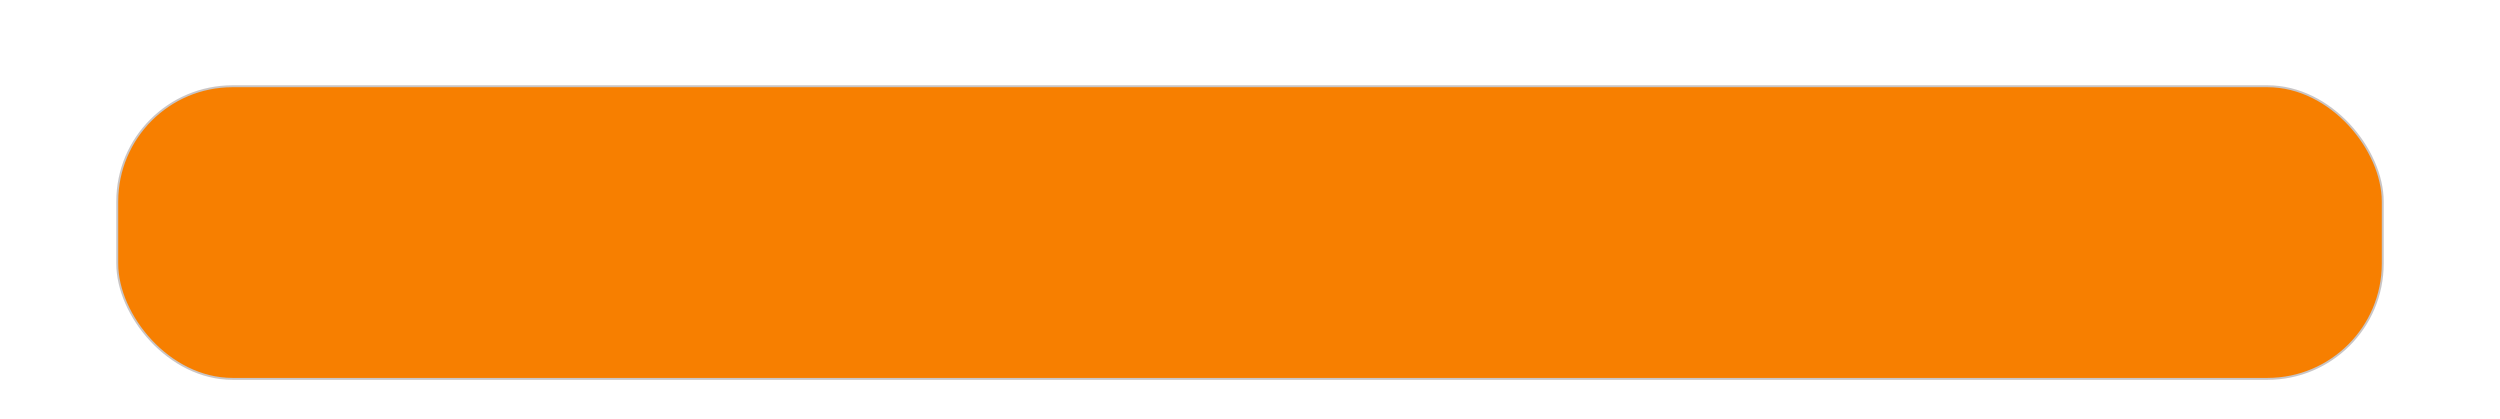 <svg width="1290" height="216" viewBox="0 0 1290 216" fill="none" xmlns="http://www.w3.org/2000/svg">
<g filter="url(#filter0_d_124_2865)">
<rect x="60.5" y="24.5" width="1169" height="151" rx="59.5" fill="#F77F00"/>
<rect x="60.5" y="24.5" width="1169" height="151" rx="59.5" stroke="#C9C5C5"/>
</g>
<defs>
<filter id="filter0_d_124_2865" x="-20" y="0" width="1330" height="240" filterUnits="userSpaceOnUse" color-interpolation-filters="sRGB">
<feFlood flood-opacity="0" result="BackgroundImageFix"/>
<feColorMatrix in="SourceAlpha" type="matrix" values="0 0 0 0 0 0 0 0 0 0 0 0 0 0 0 0 0 0 127 0" result="hardAlpha"/>
<feOffset dy="20"/>
<feGaussianBlur stdDeviation="10"/>
<feComposite in2="hardAlpha" operator="out"/>
<feColorMatrix type="matrix" values="0 0 0 0 0 0 0 0 0 0 0 0 0 0 0 0 0 0 0.25 0"/>
<feBlend mode="normal" in2="BackgroundImageFix" result="effect1_dropShadow_124_2865"/>
<feBlend mode="normal" in="SourceGraphic" in2="effect1_dropShadow_124_2865" result="shape"/>
</filter>
</defs>
</svg>
